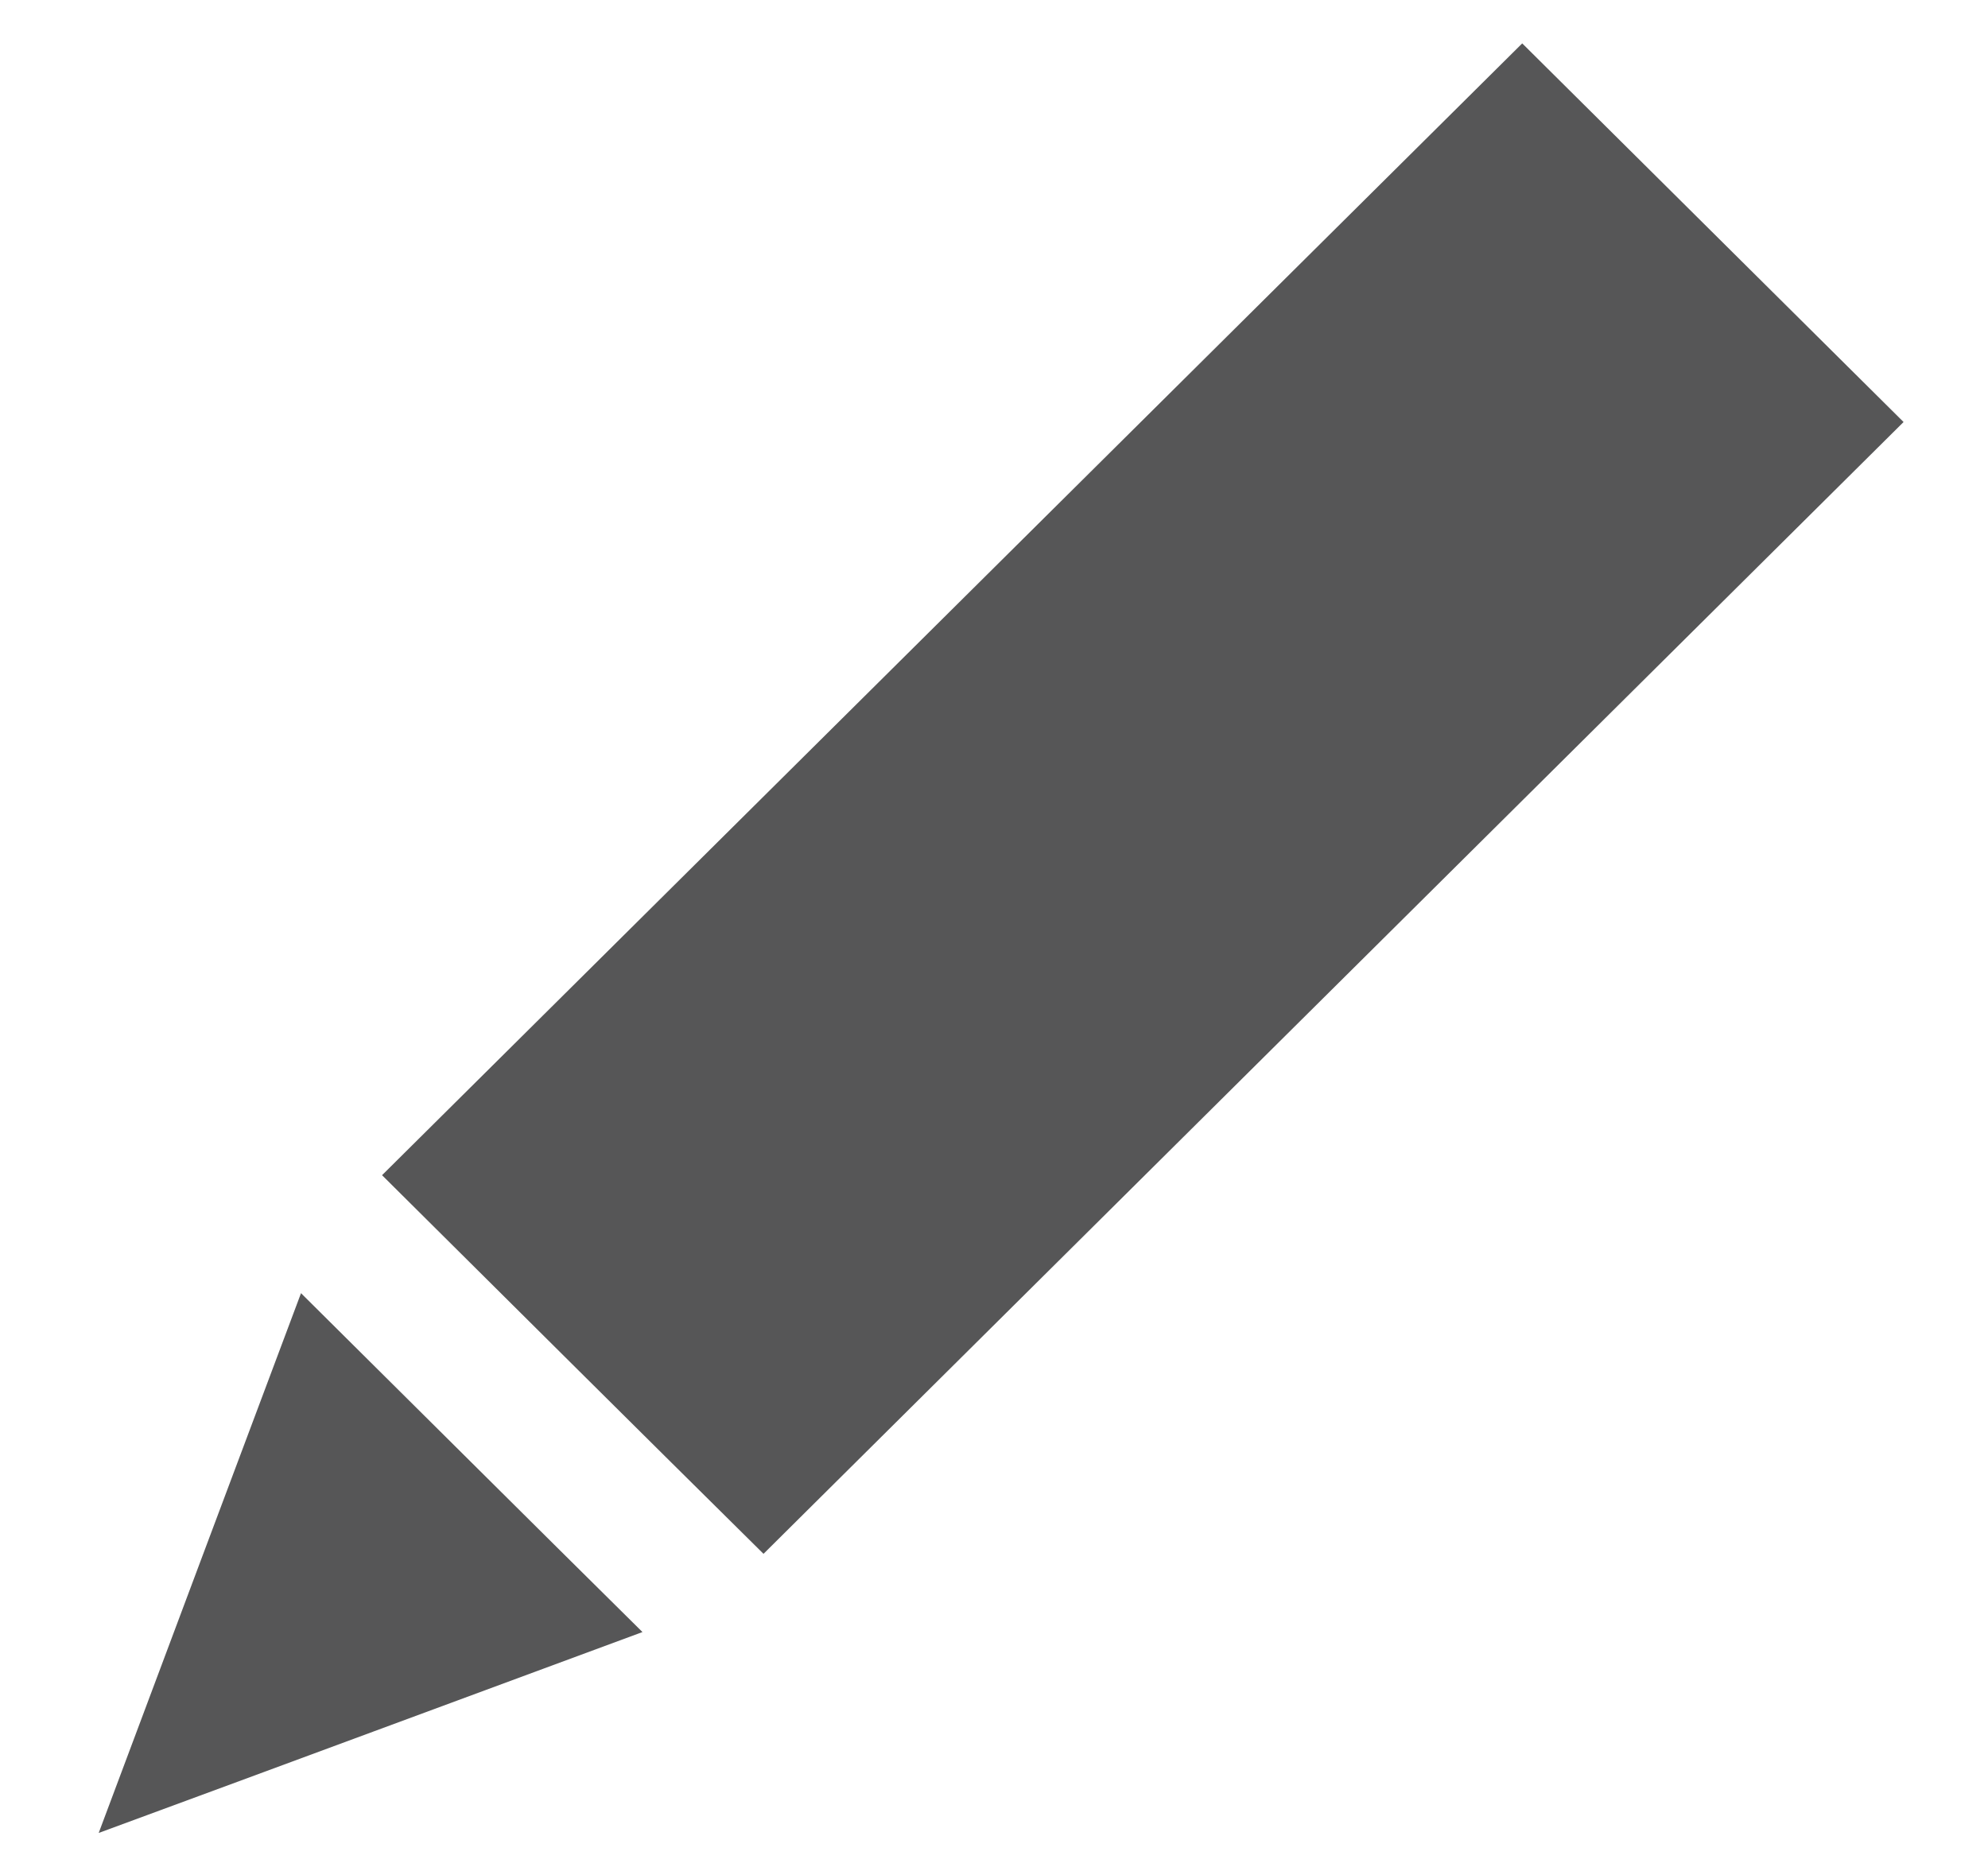 <svg width="17" height="16" viewBox="0 0 17 16" fill="none" xmlns="http://www.w3.org/2000/svg">
<path d="M16.278 3.609C13.036 6.828 9.778 10.062 6.529 13.288C5.439 12.21 4.345 11.121 3.267 10.05C6.517 6.824 9.775 3.59 13.017 0.371C14.083 1.43 15.181 2.52 16.278 3.609Z" fill="#565657"/>
<path d="M5.494 13.957C3.967 14.521 2.436 15.089 0.844 15.675C1.435 14.098 2.006 12.571 2.574 11.059C3.549 12.026 4.516 12.99 5.494 13.957Z" fill="#565657"/>
</svg>
